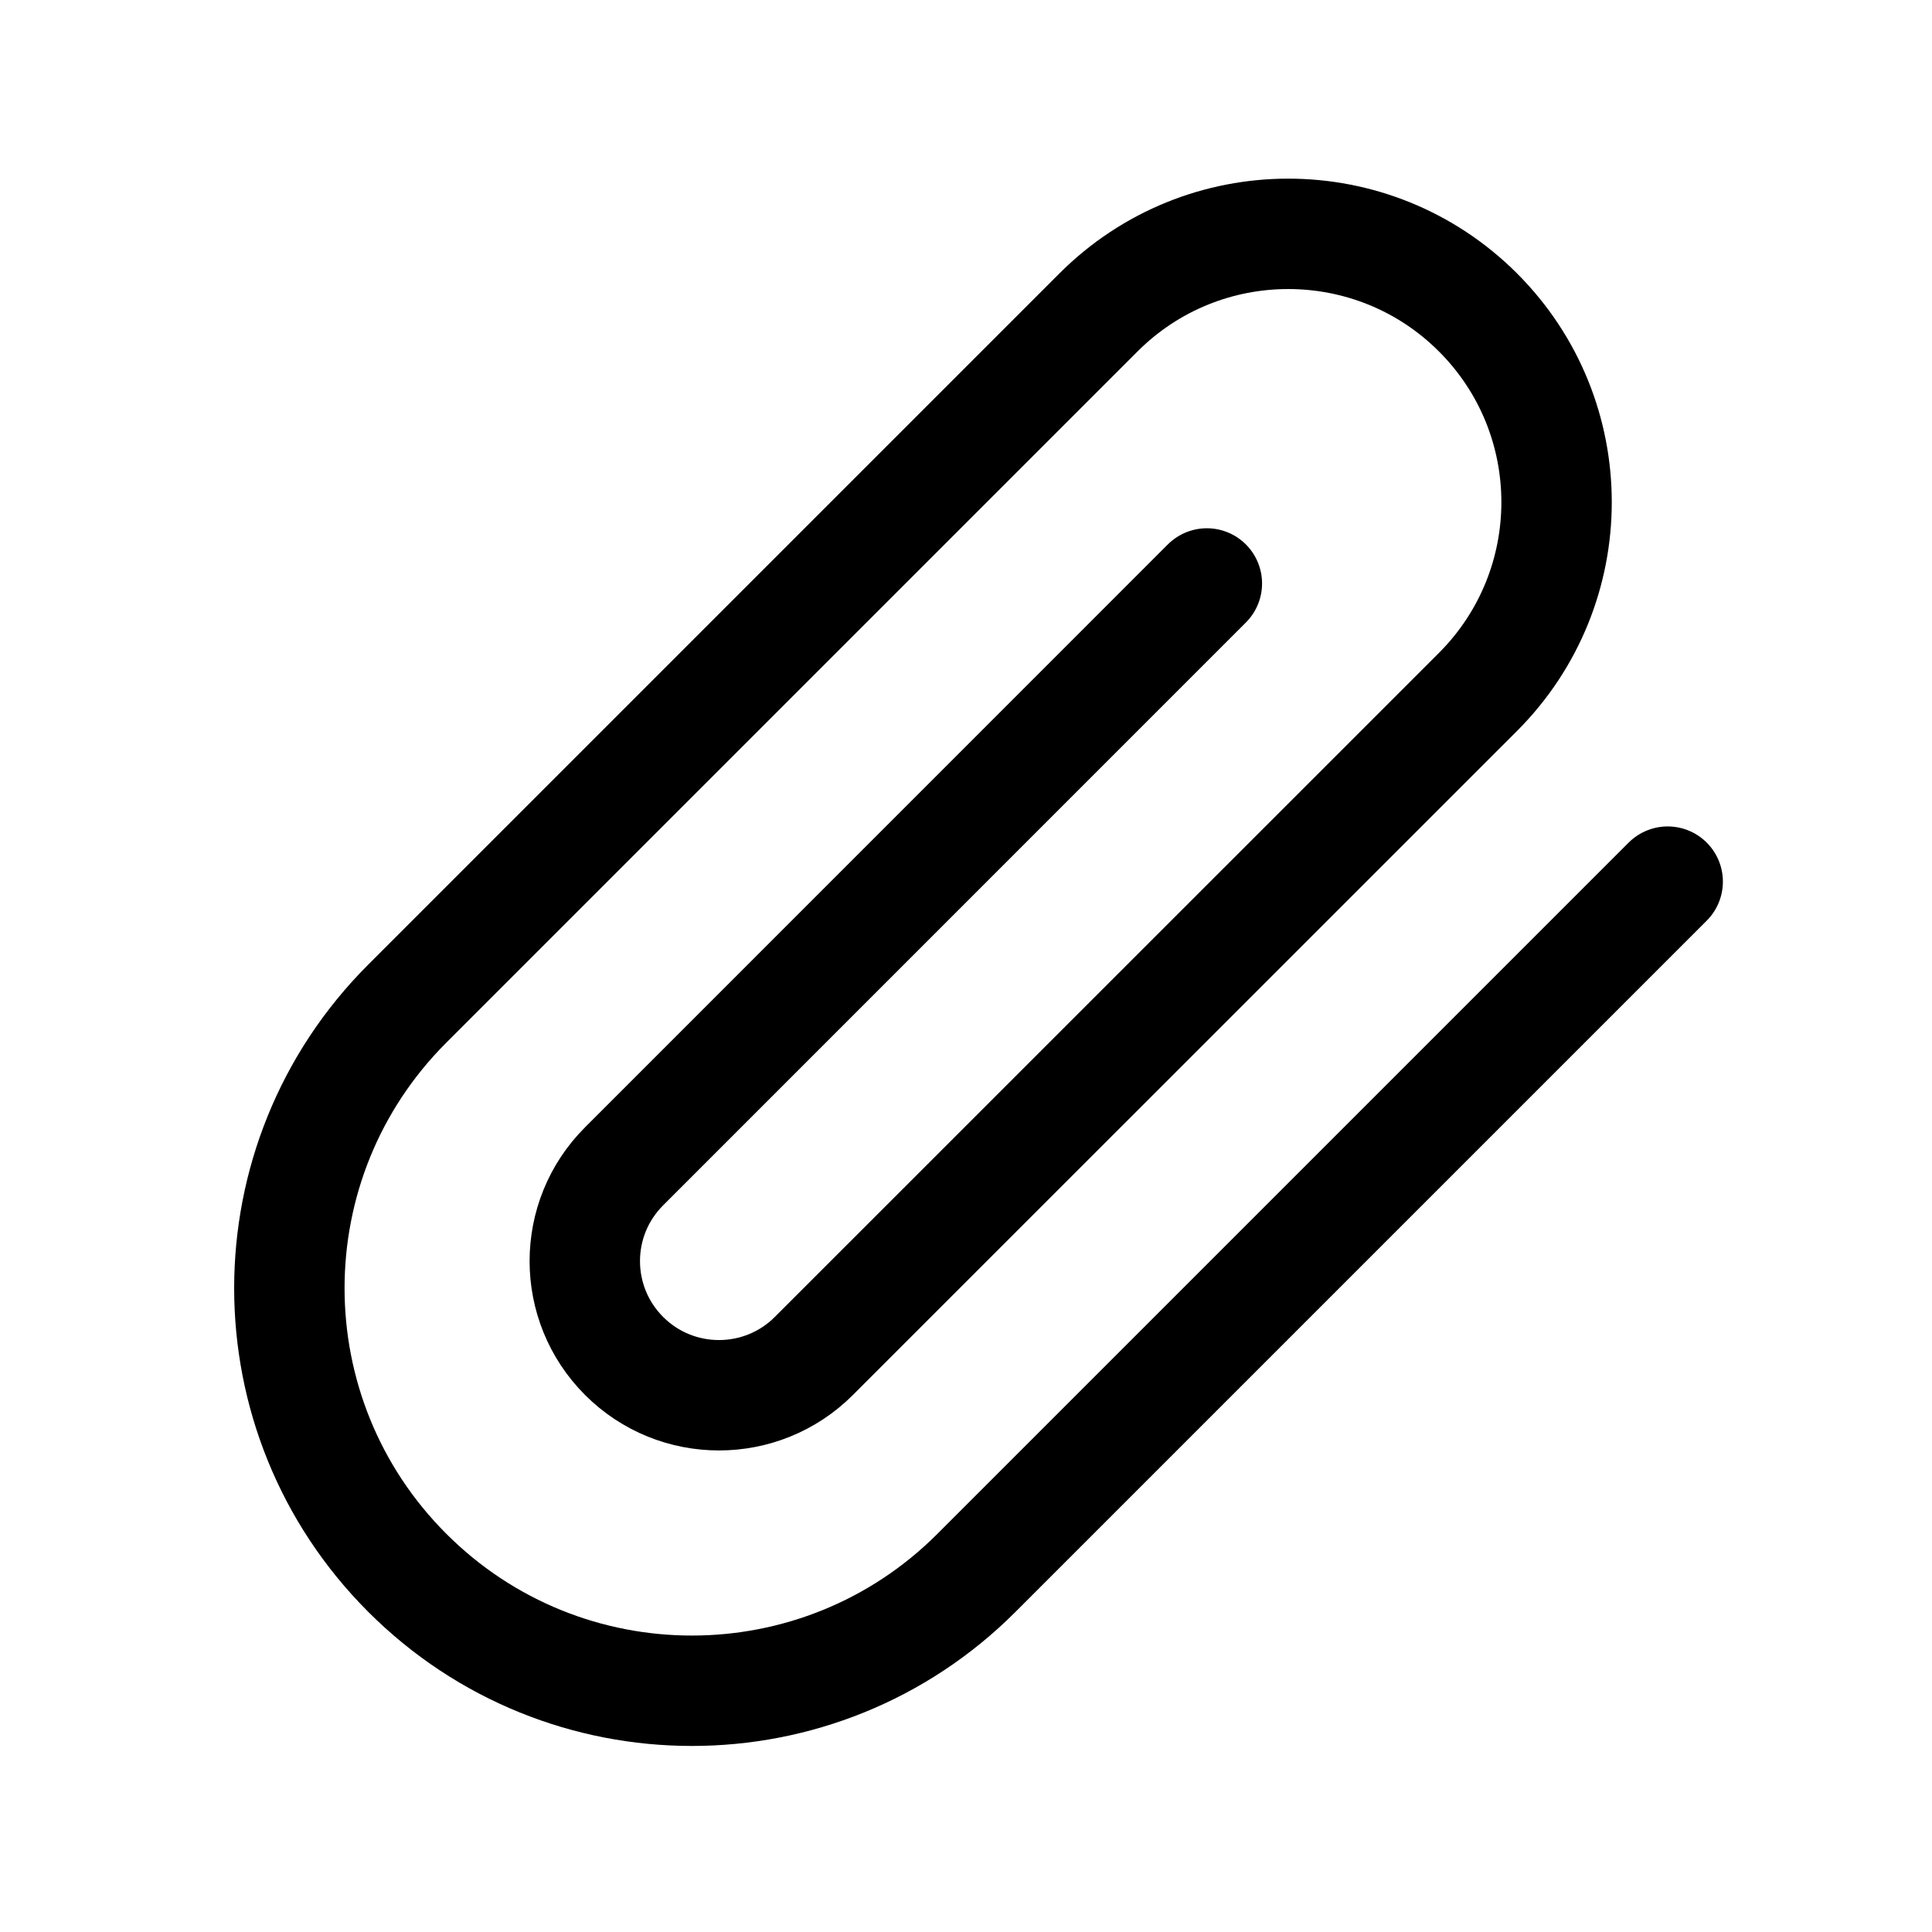 <svg width="21" height="21" viewBox="0 0 21 21" fill="none" xmlns="http://www.w3.org/2000/svg">
<path d="M18.127 9.583L10.614 17.096C8.906 18.805 6.135 18.805 4.427 17.096C2.718 15.387 2.718 12.617 4.427 10.909L11.94 3.396C13.079 2.257 14.926 2.257 16.065 3.396C17.204 4.535 17.204 6.381 16.065 7.521L8.846 14.739C8.277 15.308 7.353 15.308 6.784 14.739C6.214 14.169 6.214 13.246 6.784 12.677L13.118 6.342" stroke="black" stroke-width="1.2" stroke-linecap="round" stroke-linejoin="round"/>
</svg>
